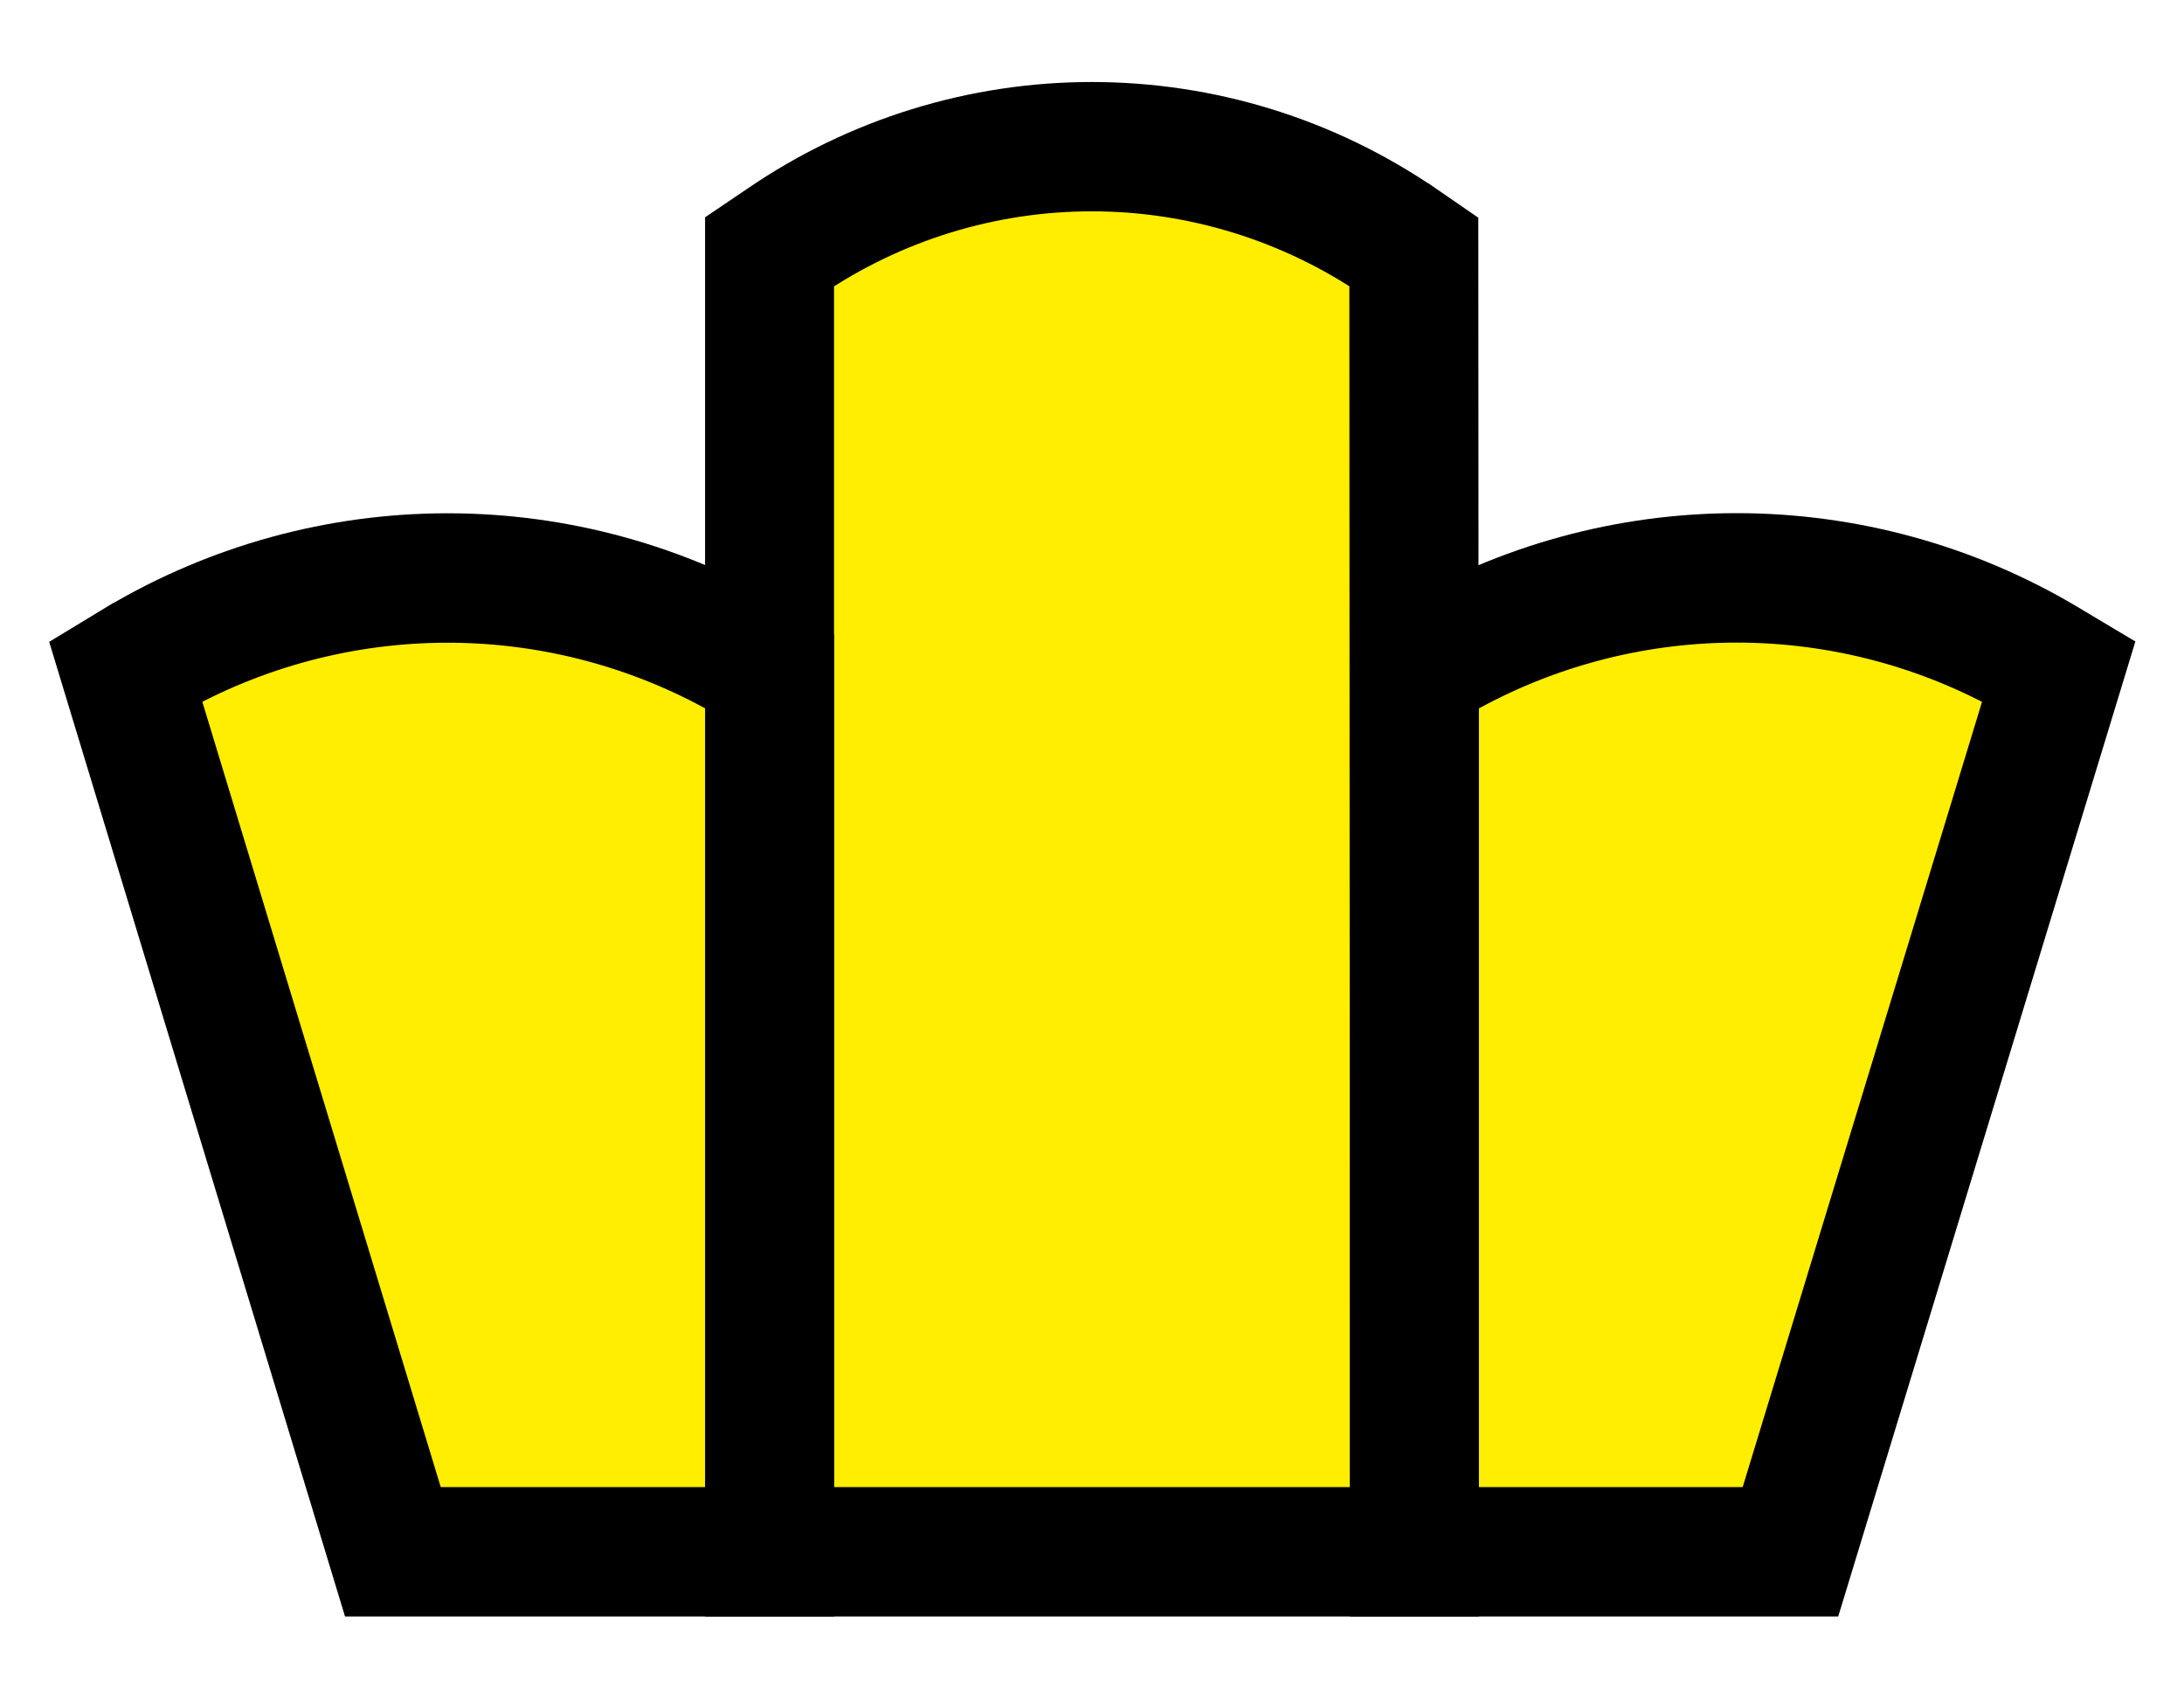 <svg width="18" height="14" viewBox="0 0 18 14" fill="none" xmlns="http://www.w3.org/2000/svg">
<g clip-path="url(#clip0)">
<path d="M11.658 12.792H6.342V2.076L6.463 1.994C7.21 1.483 8.094 1.209 8.998 1.209C9.903 1.209 10.786 1.483 11.534 1.994L11.652 2.076L11.658 12.792Z" fill="#FFEE00"/>
<path fill-rule="evenodd" clip-rule="evenodd" d="M6.624 2.226V12.508H11.376L11.371 2.225C10.671 1.748 9.844 1.492 8.998 1.492C8.152 1.492 7.324 1.748 6.624 2.226ZM6.305 1.759C7.099 1.216 8.038 0.926 8.998 0.926C9.959 0.926 10.898 1.216 11.692 1.76L11.693 1.76L11.934 1.926L11.94 13.075H6.061V1.924L6.305 1.759Z" fill="black" stroke="black" stroke-width="0.5" stroke-miterlimit="10"/>
<path d="M14.757 12.792H11.658V5.532L11.778 5.46C12.546 5.004 13.422 4.764 14.314 4.764C15.206 4.764 16.081 5.004 16.849 5.46L16.97 5.532L14.757 12.792Z" fill="#FFEE00"/>
<path fill-rule="evenodd" clip-rule="evenodd" d="M11.939 5.694V12.508H14.548L16.634 5.663C15.927 5.259 15.127 5.047 14.313 5.047C13.479 5.047 12.659 5.27 11.939 5.694ZM11.634 5.216C12.446 4.734 13.371 4.48 14.313 4.48C15.255 4.48 16.181 4.734 16.992 5.216L16.993 5.217L17.303 5.402L14.965 13.075H11.376V5.371L11.634 5.216Z" fill="black" stroke="black" stroke-width="0.5" stroke-miterlimit="10"/>
<path d="M3.238 12.791H6.343V5.532L6.224 5.46C5.456 5.005 4.581 4.764 3.689 4.764C2.797 4.764 1.921 5.005 1.153 5.46L1.035 5.532L3.238 12.791Z" fill="#FFEE00"/>
<path fill-rule="evenodd" clip-rule="evenodd" d="M1.01 5.217C1.822 4.735 2.747 4.481 3.689 4.481C4.631 4.481 5.556 4.735 6.368 5.217L6.369 5.217L6.625 5.372V13.075H3.029L0.701 5.404L1.009 5.217L1.01 5.217ZM1.369 5.662L3.447 12.508H6.061V5.693C5.341 5.27 4.523 5.048 3.689 5.048C2.875 5.048 2.076 5.26 1.369 5.662Z" fill="black" stroke="black" stroke-width="0.5" stroke-miterlimit="10"/>
</g>
<defs>
<clipPath id="clip0">
<rect width="18" height="13.5" fill="white" transform="translate(0 0.25)"/>
</clipPath>
</defs>
</svg>
